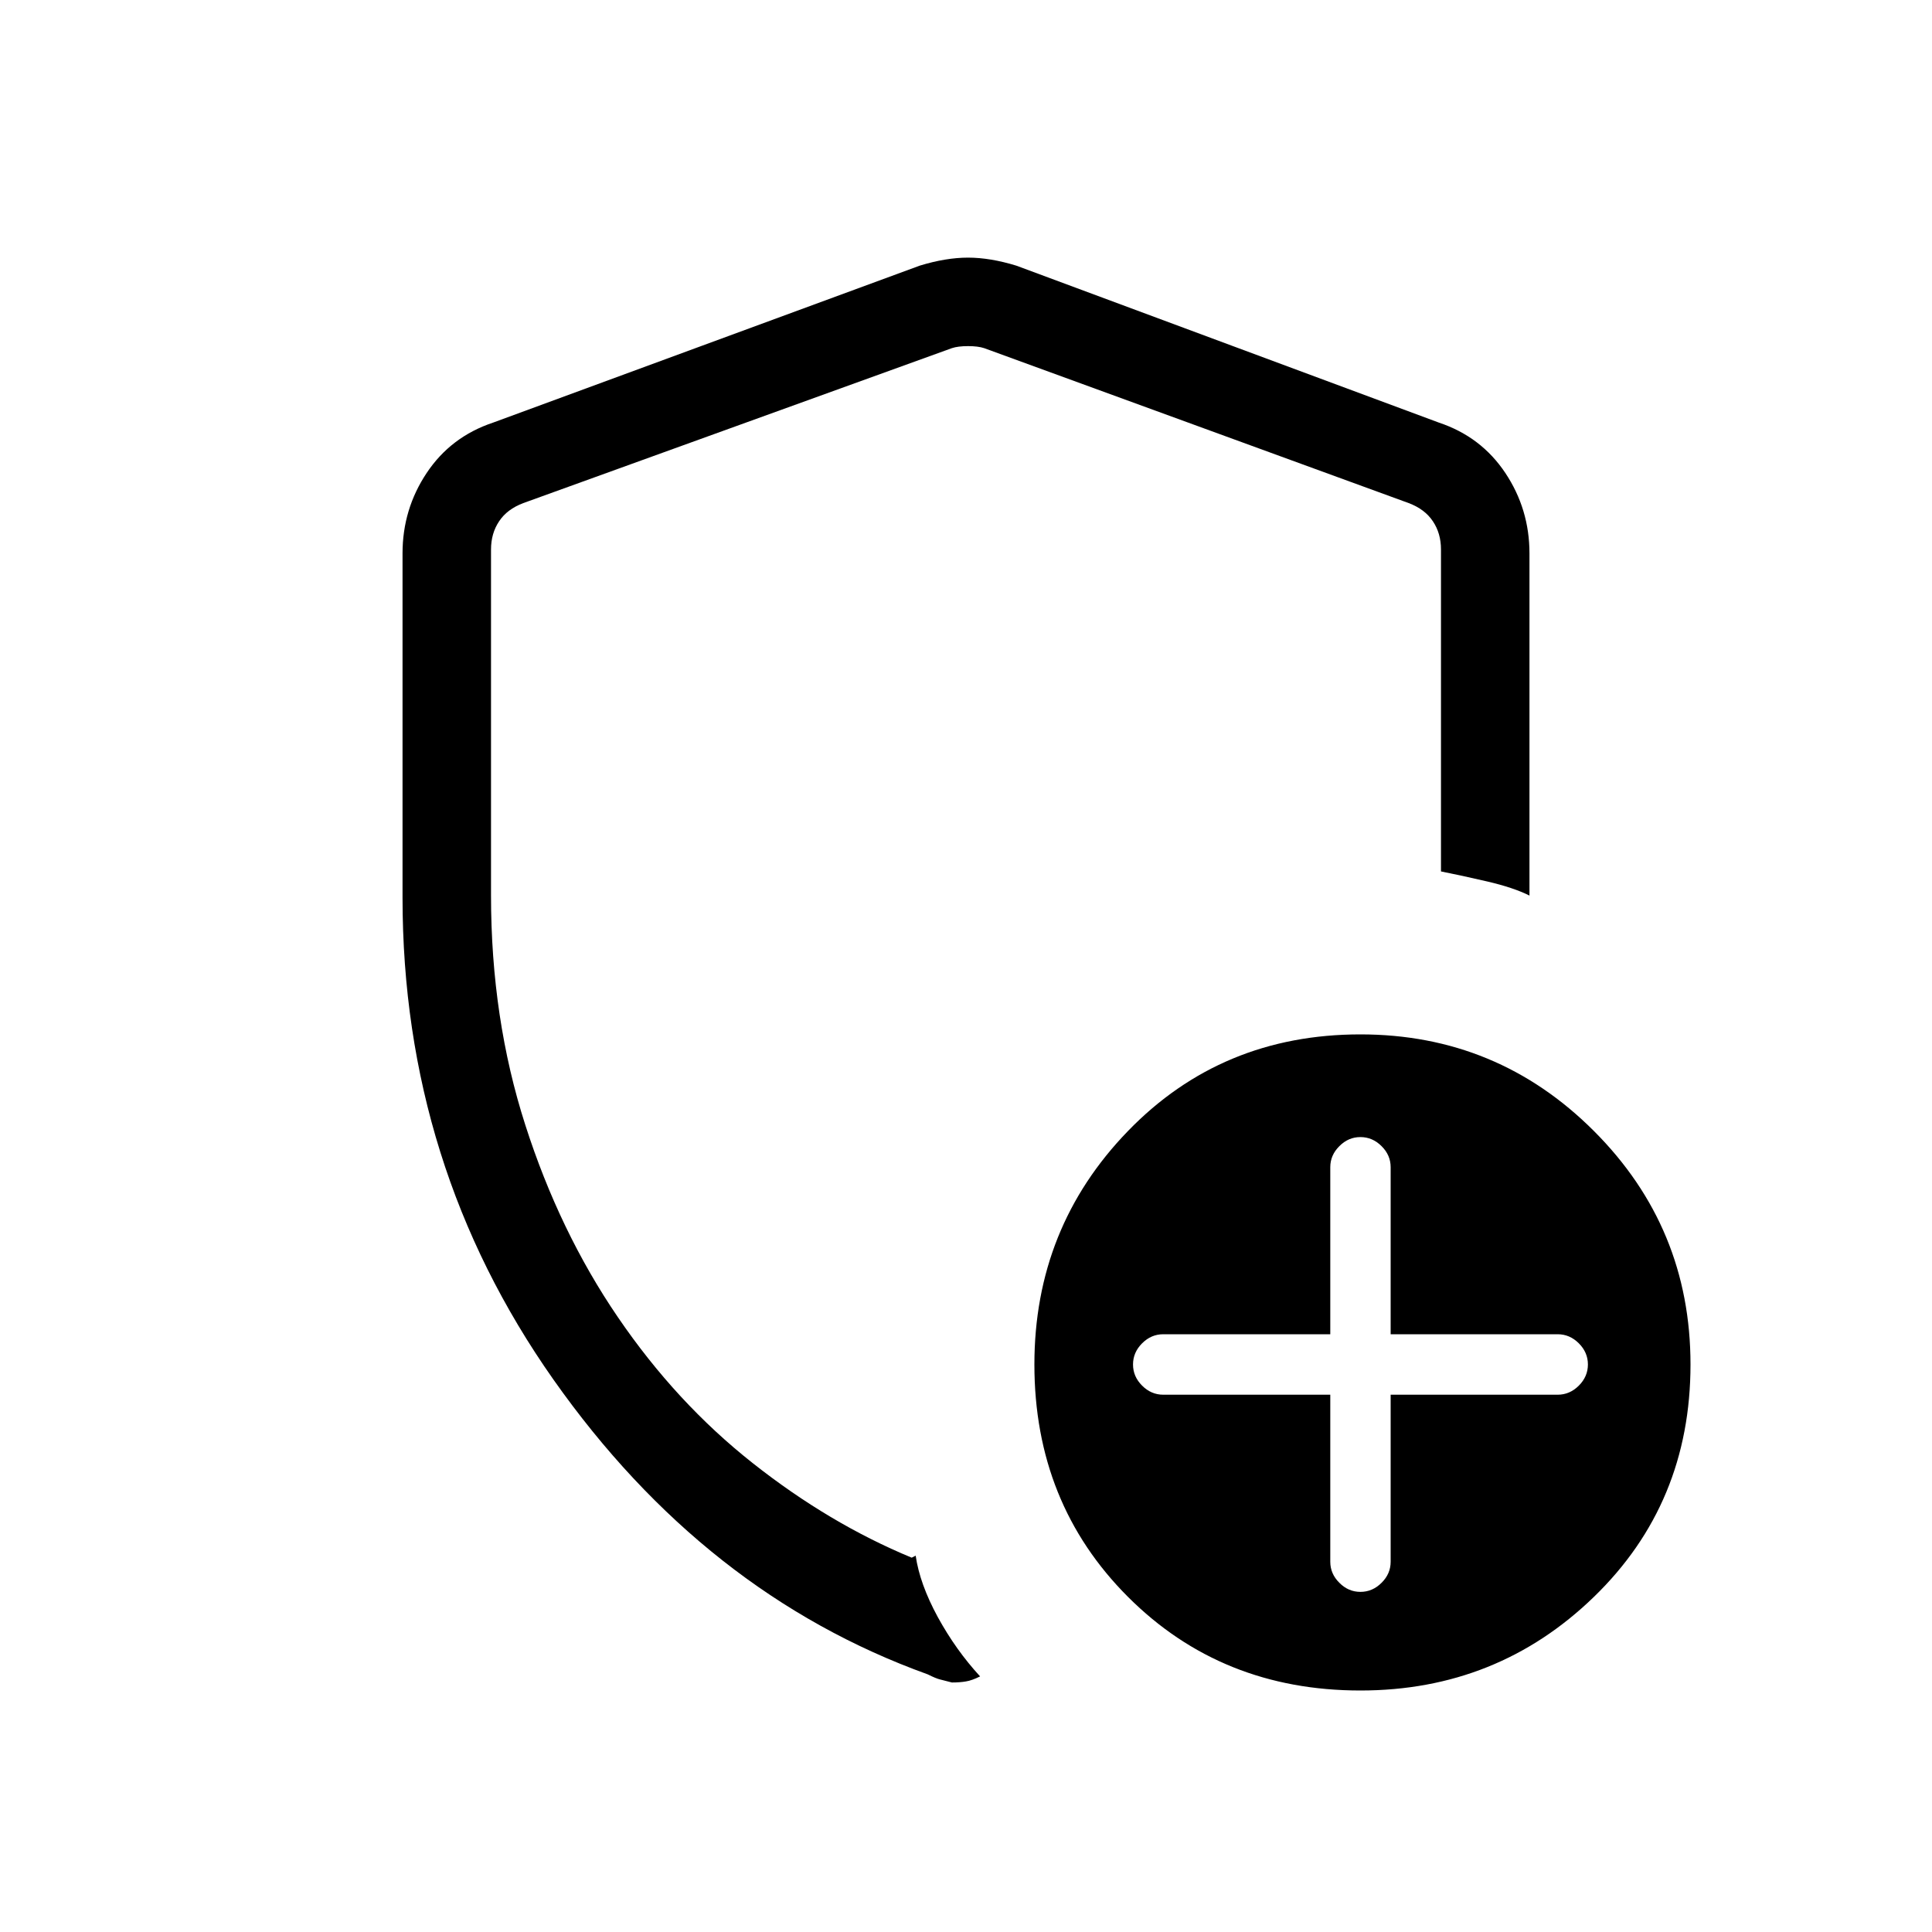 <svg xmlns="http://www.w3.org/2000/svg" height="20" width="20"><path d="m9.854 17.417-.125-.032q-.041-.01-.125-.052-2.312-.833-3.875-3.052-1.562-2.219-1.562-4.989V5.729q0-.458.25-.833.25-.375.687-.521L9.521 2.75q.271-.083.5-.083.229 0 .5.083l4.375 1.625q.437.146.687.521.25.375.25.833v3.542q-.166-.083-.437-.146-.271-.063-.479-.104V5.688q0-.167-.084-.292-.083-.125-.25-.188l-4.395-1.604q-.063-.021-.167-.021-.104 0-.167.021L5.417 5.208q-.167.063-.25.188-.084.125-.084.292v3.583q0 1.271.355 2.375.354 1.104.958 1.989.604.886 1.396 1.511.791.625 1.646.979l.041-.021q.042.292.229.636.188.343.438.614-.084.042-.146.052-.062.011-.146.011Zm4.229.083q-1.437 0-2.406-.969-.969-.969-.969-2.406 0-1.417.969-2.417.969-1 2.406-1 1.417 0 2.417 1 1 1 1 2.417 0 1.437-1 2.406-1 .969-2.417.969Zm0-1.021q.125 0 .219-.094.094-.093.094-.218v-1.729h1.729q.125 0 .219-.094t.094-.219q0-.125-.094-.219t-.219-.094h-1.729v-1.729q0-.125-.094-.218-.094-.094-.219-.094t-.218.094q-.094.093-.094.218v1.729h-1.729q-.125 0-.219.094t-.094.219q0 .125.094.219t.219.094h1.729v1.729q0 .125.094.218.093.094.218.094ZM10 9.833Z"/></svg>